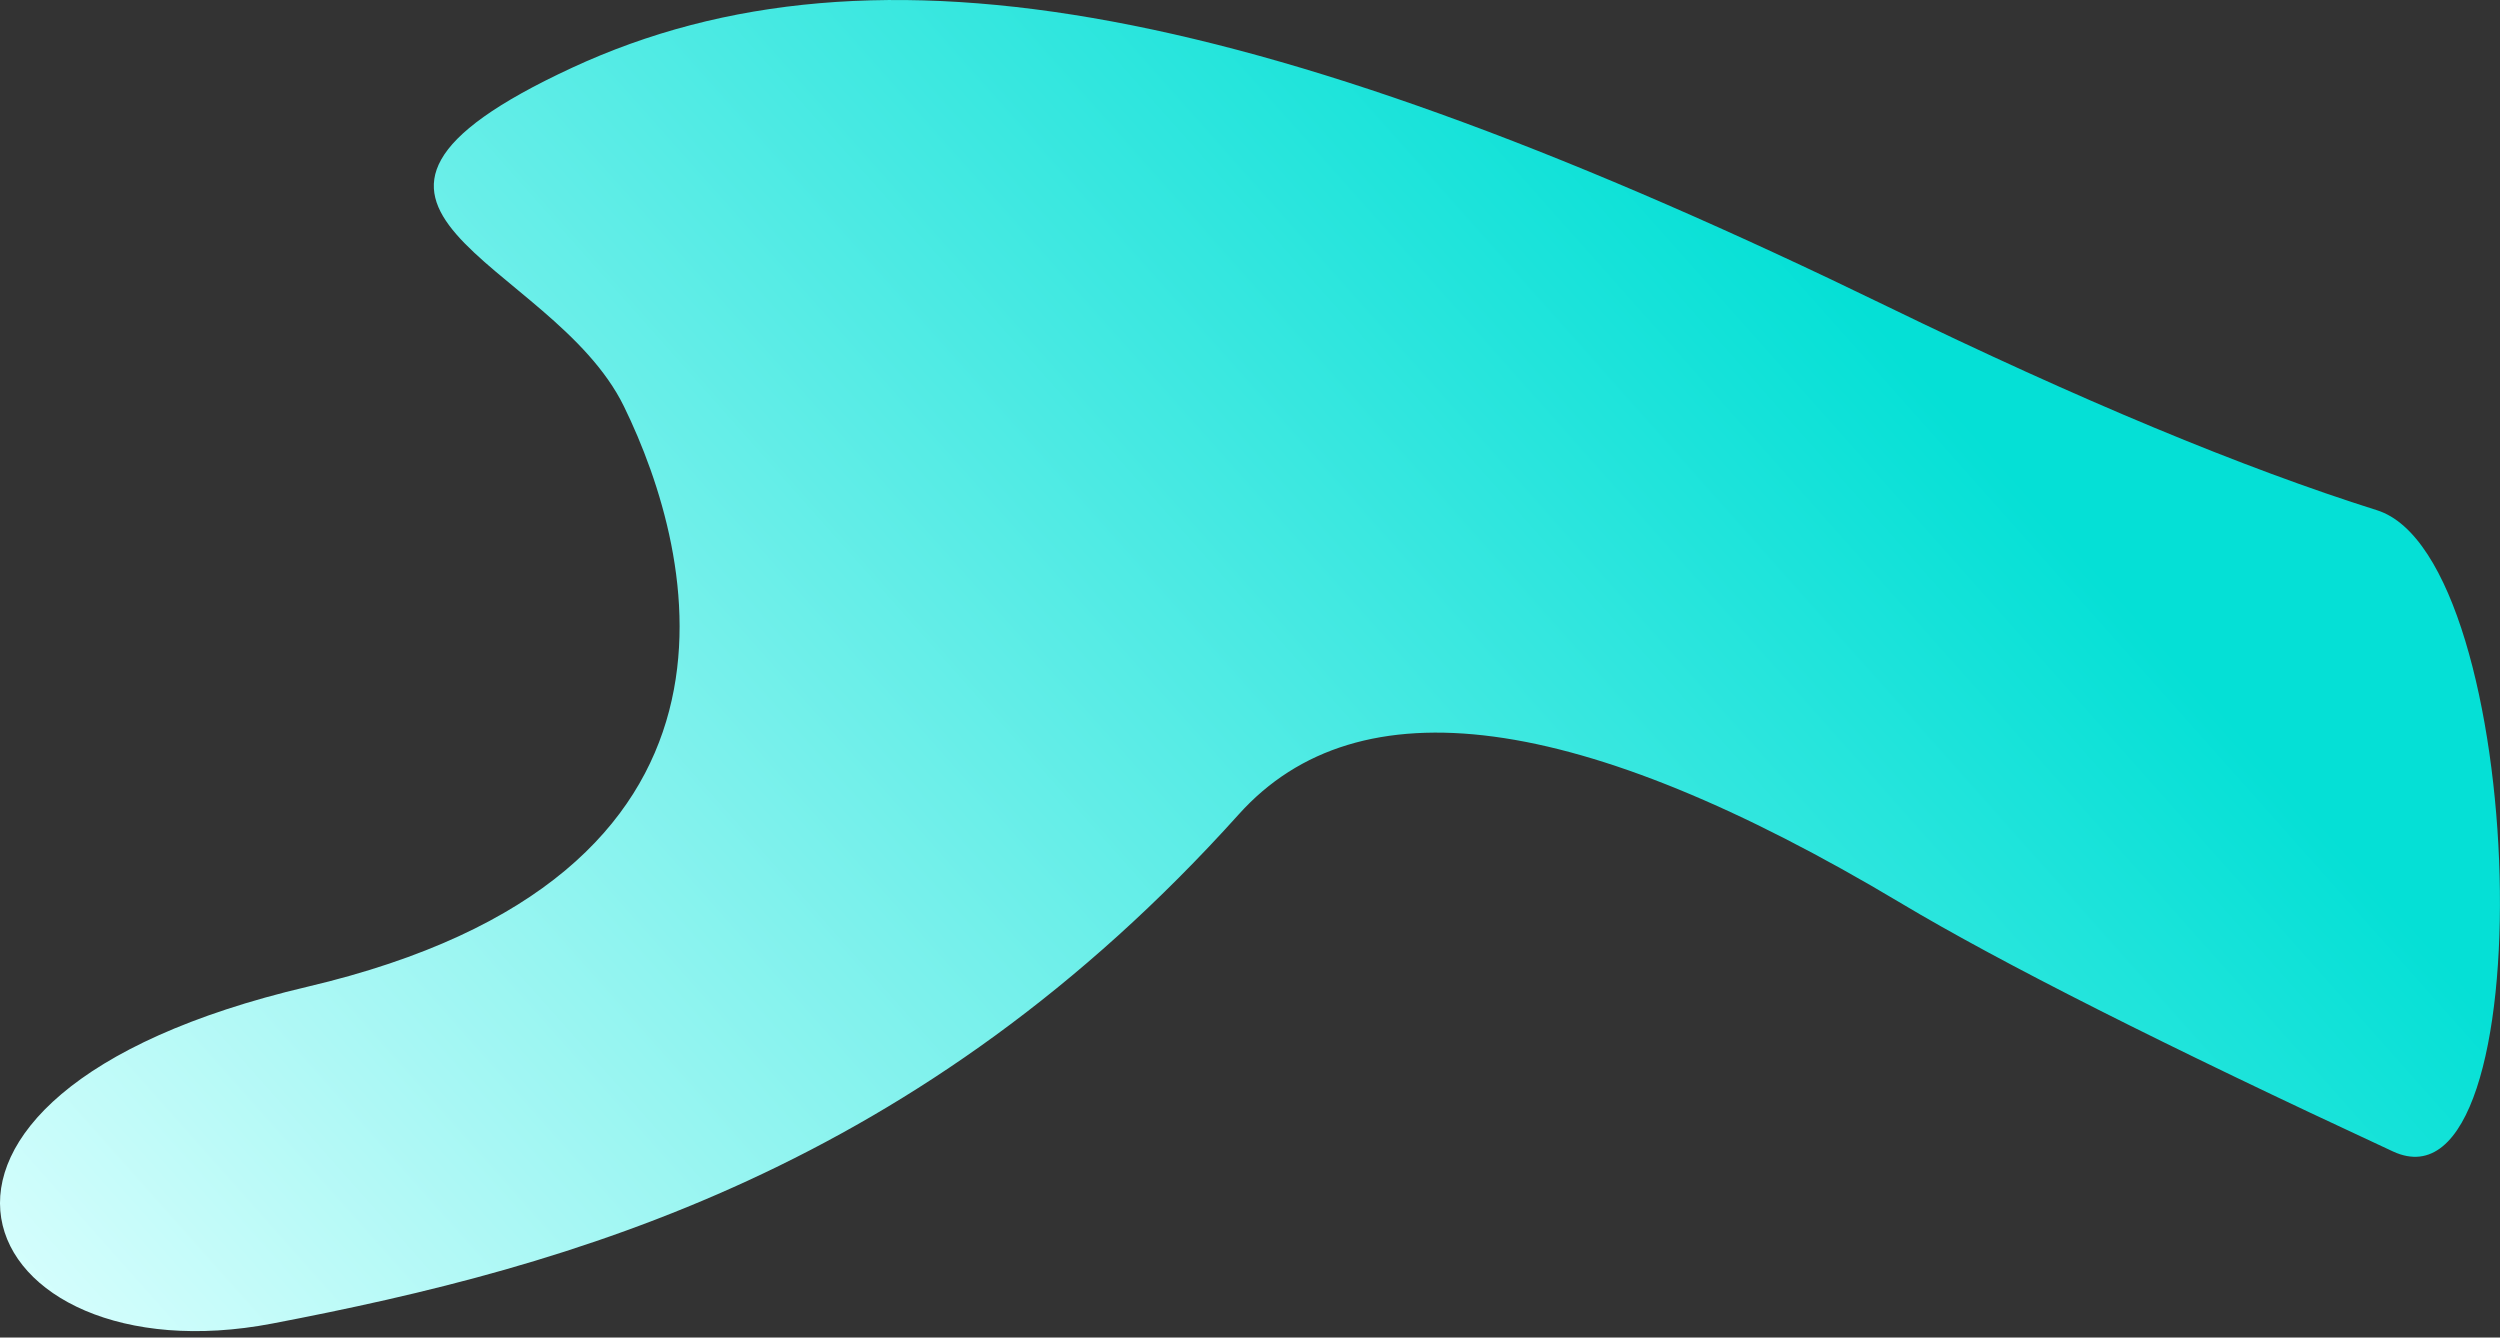 <?xml version="1.0" encoding="UTF-8"?>
<svg width="200px" height="107px" viewBox="0 0 200 107" version="1.1" xmlns="http://www.w3.org/2000/svg" xmlns:xlink="http://www.w3.org/1999/xlink">
    <rect x="0" y="0" width="200" height="107" fill="#333333" stroke="none"/>
    <!-- Generator: Sketch 49.3 (51167) - http://www.bohemiancoding.com/sketch -->
    <title>Path 2</title>
    <desc>Created with Sketch.</desc>
    <defs>
        <linearGradient x1="79.148%" y1="35.661%" x2="-5.196%" y2="75.649%" id="linearGradient-1">
            <stop stop-color="#05E0D6" offset="0%"></stop>
            <stop stop-color="#DDFFFE" offset="100%"></stop>
        </linearGradient>
    </defs>
    <g id="Page-1" stroke="none" stroke-width="1" fill="none" fill-rule="evenodd">
        <path d="M190.165,40.821 C179.437,37.437 166.365,31.997 150.949,24.5 C101.639,0.523 70.149,-5.895 45.759,5.422 C21.369,16.74 44.106,20.617 49.915,32.512 C55.725,44.406 62.186,70.099 24.591,78.94 C-13.003,87.781 -2.198,110.471 21.781,105.884 C45.759,101.297 73.588,93.524 99.109,65.139 C108.677,54.497 126.326,56.864 152.055,72.24 C160.034,77.008 173.162,83.634 191.438,92.117 C203.736,97.824 202.313,44.653 190.165,40.821 Z" id="Path-2" fill="url(#linearGradient-1)"></path>
    </g>
</svg>